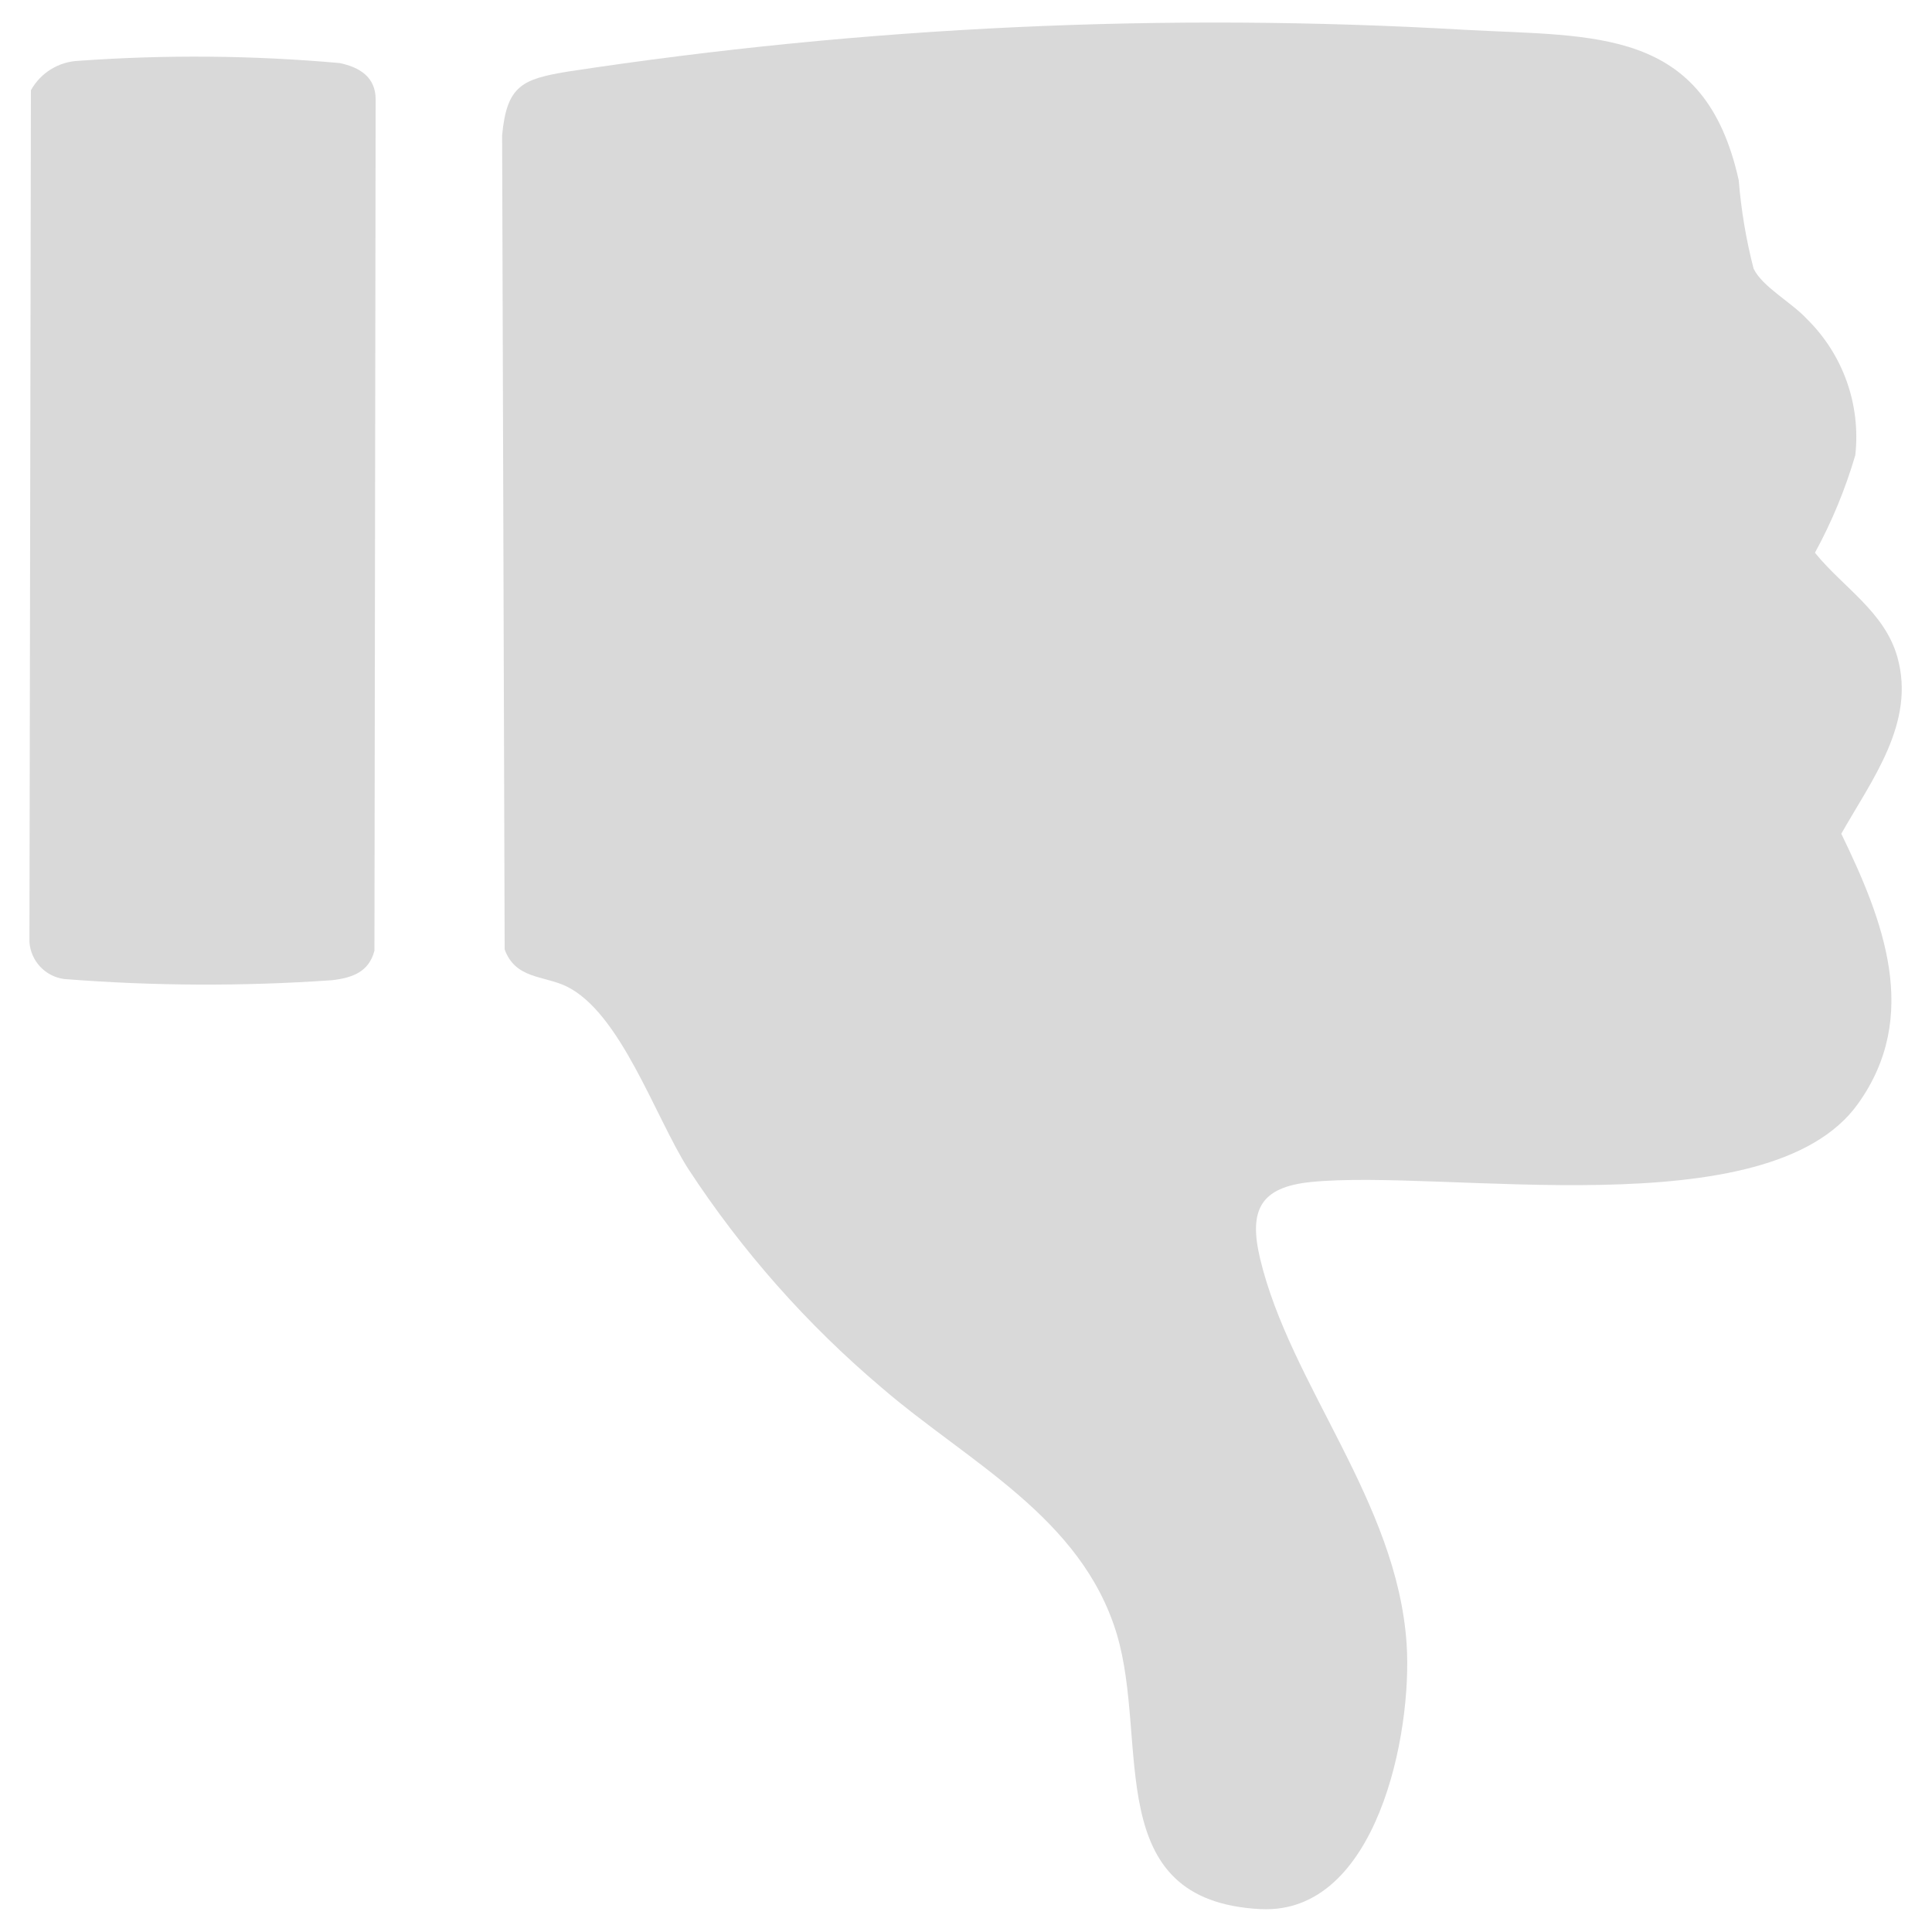 <?xml version="1.0" encoding="UTF-8"?>
<svg id="Layer_1" data-name="Layer 1" xmlns="http://www.w3.org/2000/svg" viewBox="0 0 512 512">
  <defs>
    <style>
      .cls-1 {
        opacity: .15;
      }
    </style>
  </defs>
  <g id="Group_175" data-name="Group 175" class="cls-1">
    <g id="Group_176" data-name="Group 176">
      <path id="Path_218" data-name="Path 218" d="M334.13,505.94c-42.64-2.12-29.48-44.04-38.19-72.97-9.35-30.91-39.32-45.45-62.19-65.14-19.86-16.78-37.17-36.35-51.39-58.12-8.8-13.82-17.92-41.46-32.36-48.37-6.04-2.83-13.41-1.91-16.26-9.74l-.67-215.74c1.22-13.2,5.37-14.9,17.35-16.88C229.13,6.98,308.89,3.27,388.38,7.91c34.44,1.87,63.39-.83,72.4,39.85.64,7.91,1.95,15.75,3.94,23.43,2.3,4.81,10.11,8.98,14.07,13.29,9.63,9.43,14.38,22.77,12.88,36.16-2.63,8.97-6.21,17.64-10.69,25.84,7.44,9.21,18.45,15.62,21.84,27.64,4.91,17.41-6.77,32.52-14.86,46.83,11.08,22.85,21.12,48.28,4.42,71.57-23.77,33.24-109.51,17.14-145,20.73-13.45,1.36-16.49,7.49-13.45,20.27,8.02,33.63,36.33,64.36,38.84,102.18,1.57,23.66-7.9,71.73-38.63,70.23"/>
      <path id="Path_219" data-name="Path 219" d="M17.01,259.45c-5.02-.66-8.88-4.78-9.21-9.84l.39-225.69c2.58-4.65,7.4-7.61,12.72-7.81,23.01-1.65,46.12-1.45,69.1.6,5.3,1.11,9.54,3.71,9.54,9.63l-.32,225.6c-1.47,5.71-5.99,7.23-11.33,7.83-23.6,1.65-47.29,1.54-70.88-.32"/>
    </g>
  </g>
</svg>